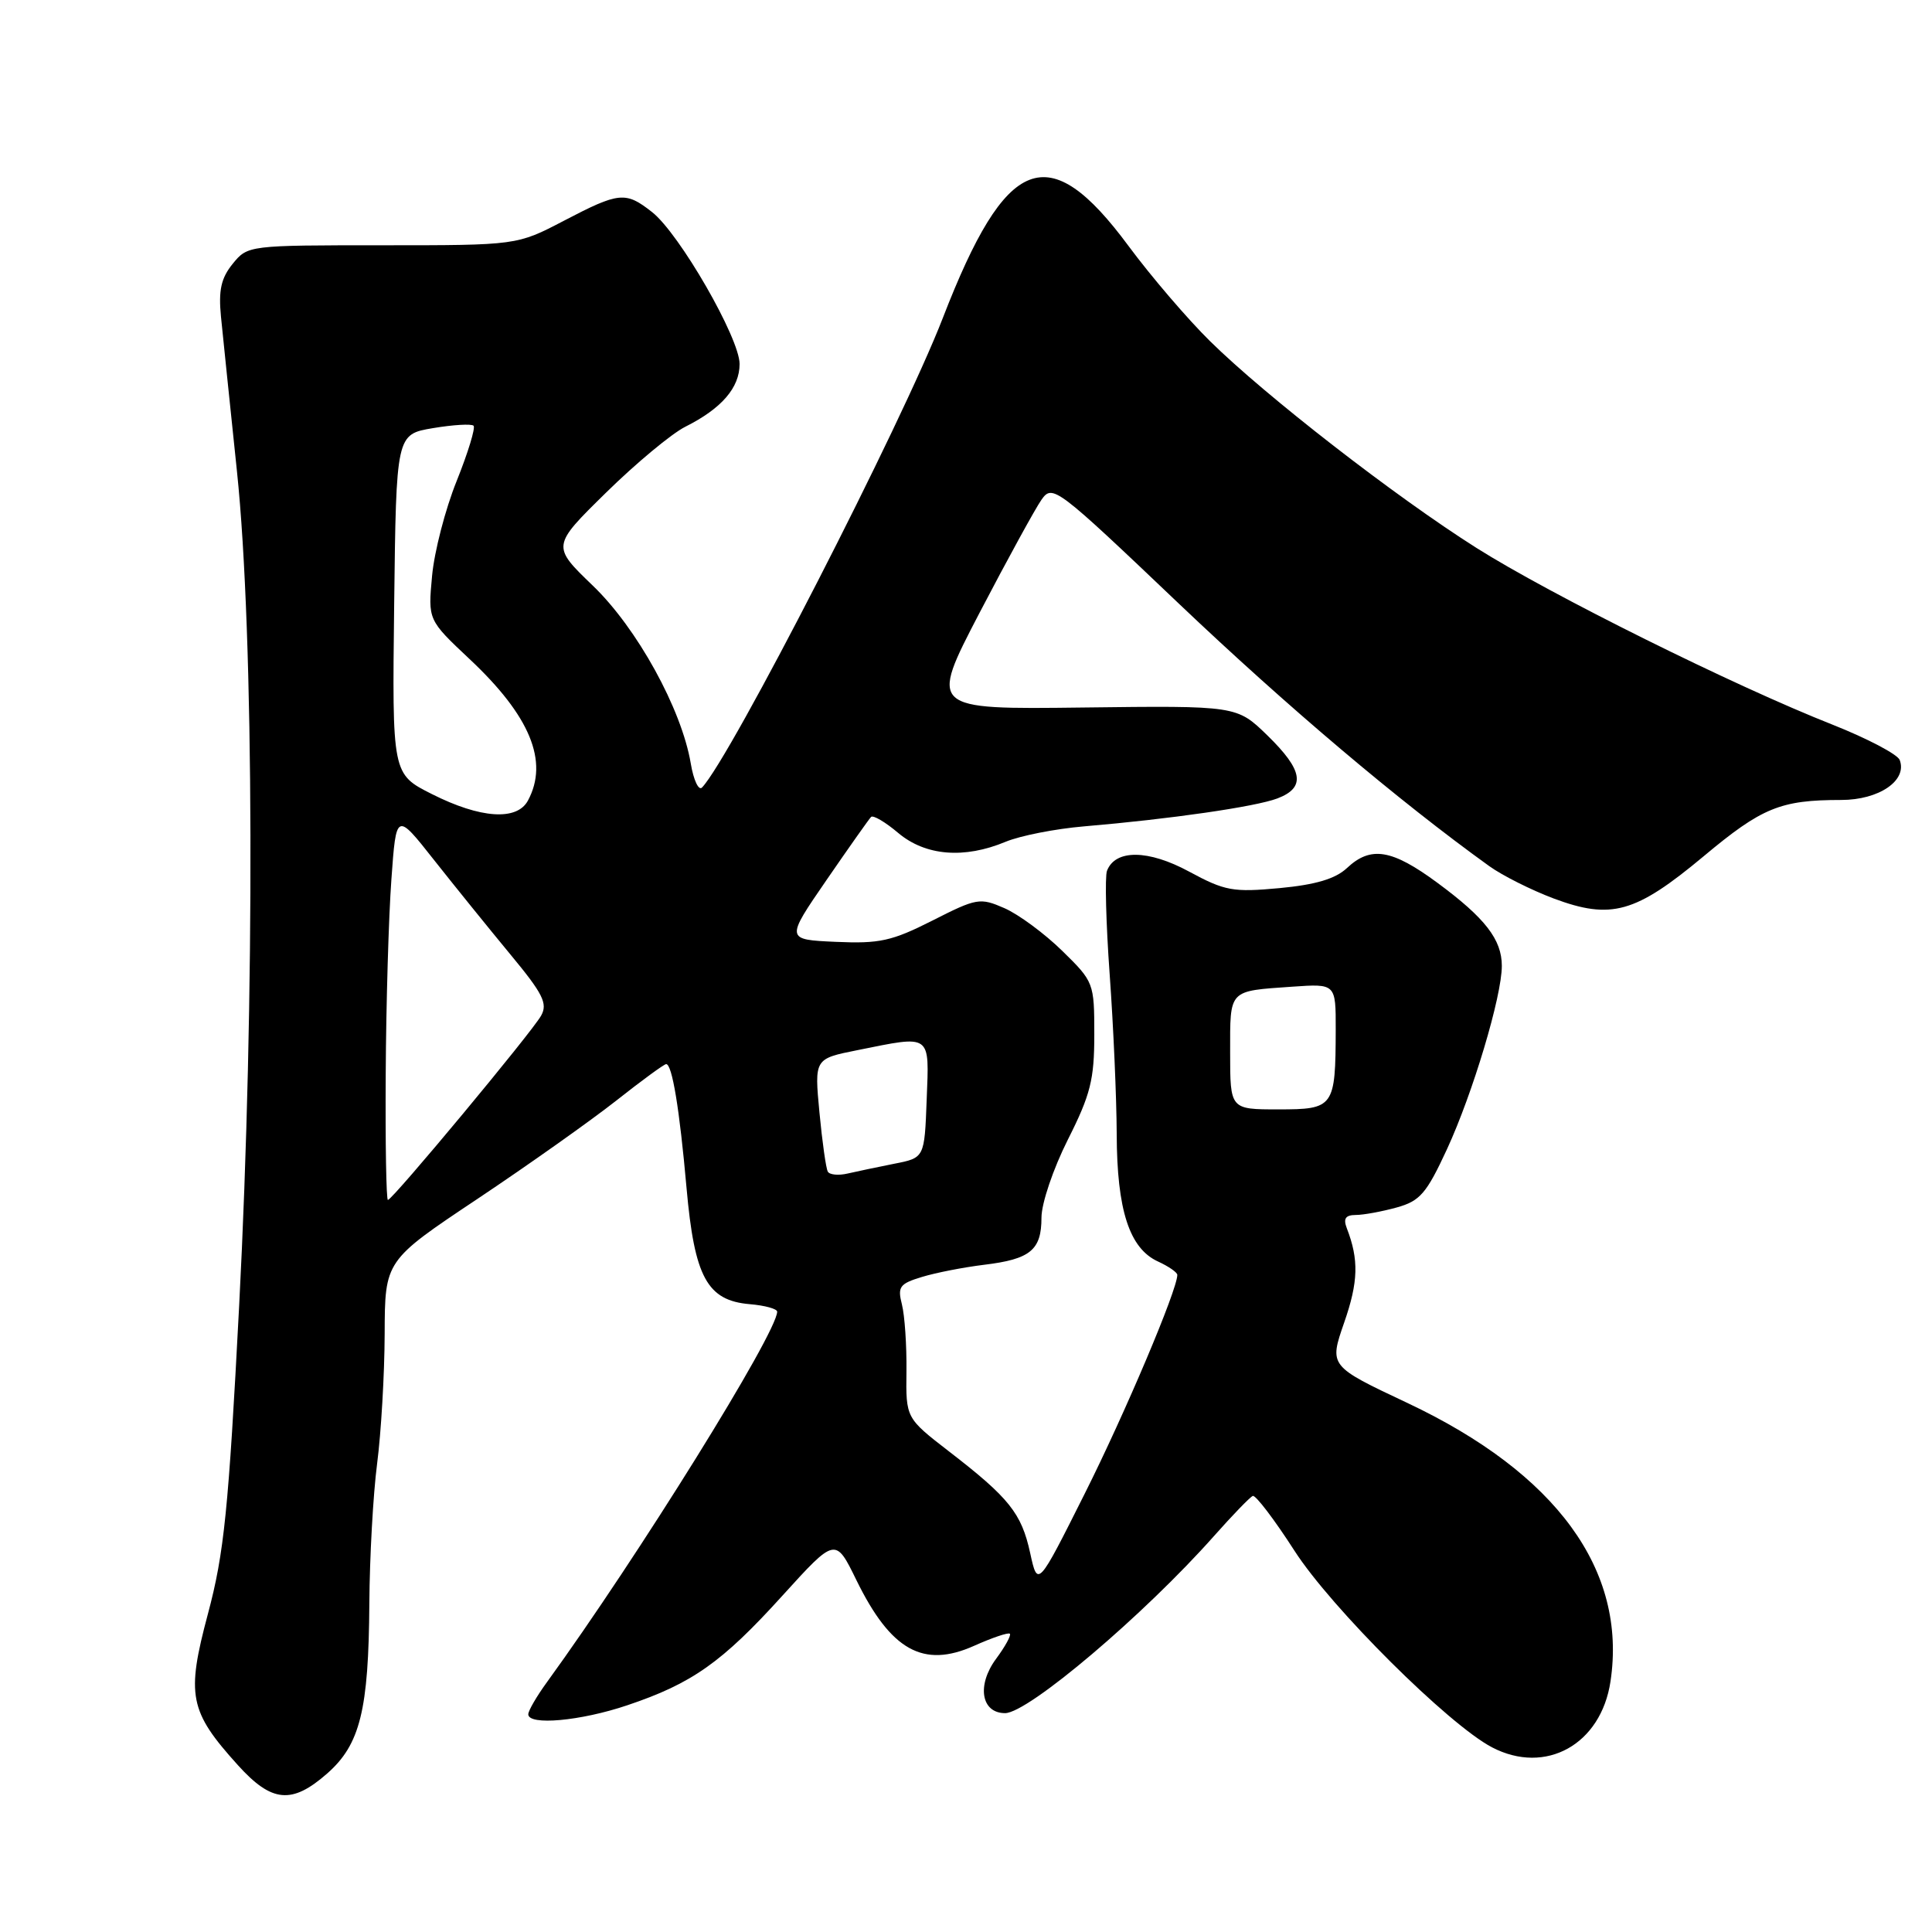 <?xml version="1.0" encoding="UTF-8" standalone="no"?>
<!DOCTYPE svg PUBLIC "-//W3C//DTD SVG 1.1//EN" "http://www.w3.org/Graphics/SVG/1.1/DTD/svg11.dtd" >
<svg xmlns="http://www.w3.org/2000/svg" xmlns:xlink="http://www.w3.org/1999/xlink" version="1.1" viewBox="0 0 256 256">
 <g >
 <path fill="currentColor"
d=" M 43.35 235.00 C 47.72 231.16 48.85 226.60 48.94 212.44 C 48.98 206.36 49.44 198.03 49.97 193.94 C 50.50 189.85 50.95 182.12 50.97 176.77 C 51.00 167.04 51.00 167.04 63.25 158.87 C 69.99 154.37 78.26 148.51 81.64 145.85 C 85.02 143.18 88.00 141.00 88.27 141.00 C 89.06 141.00 90.04 146.91 90.97 157.41 C 92.02 169.24 93.70 172.33 99.35 172.81 C 101.36 172.98 102.99 173.43 102.98 173.81 C 102.91 176.71 84.51 206.31 72.47 222.90 C 71.11 224.77 70.00 226.68 70.00 227.15 C 70.00 228.67 76.92 228.05 83.11 225.96 C 91.71 223.07 95.67 220.27 103.66 211.45 C 110.70 203.69 110.70 203.69 113.48 209.38 C 118.04 218.69 122.34 221.09 129.07 218.08 C 131.48 217.00 133.61 216.28 133.81 216.48 C 134.01 216.68 133.19 218.18 131.98 219.81 C 129.40 223.31 130.01 227.00 133.18 227.00 C 136.24 227.00 151.62 213.96 160.89 203.50 C 163.33 200.75 165.63 198.37 166.00 198.22 C 166.37 198.07 168.86 201.34 171.53 205.49 C 176.40 213.06 191.94 228.52 197.70 231.53 C 204.81 235.24 212.15 231.16 213.40 222.79 C 215.61 208.06 206.24 195.22 186.49 185.90 C 176.11 181.01 176.11 181.01 178.11 175.25 C 179.99 169.85 180.07 166.91 178.46 162.75 C 177.97 161.47 178.28 161.00 179.64 160.99 C 180.66 160.99 183.10 160.54 185.06 160.00 C 188.16 159.14 189.01 158.16 191.74 152.26 C 195.15 144.87 199.00 132.02 199.00 127.99 C 199.00 124.50 196.80 121.65 190.47 116.98 C 184.43 112.52 181.63 112.06 178.48 115.02 C 176.95 116.45 174.34 117.23 169.55 117.68 C 163.38 118.25 162.32 118.06 157.58 115.50 C 152.16 112.56 147.78 112.52 146.68 115.39 C 146.39 116.16 146.55 122.35 147.04 129.15 C 147.53 135.94 147.95 145.45 147.97 150.28 C 148.00 160.35 149.65 165.43 153.45 167.16 C 154.85 167.80 156.00 168.60 156.00 168.93 C 156.00 170.91 149.07 187.28 143.73 197.92 C 137.50 210.35 137.50 210.35 136.50 205.77 C 135.35 200.51 133.72 198.47 125.76 192.33 C 120.03 187.90 120.03 187.90 120.11 181.70 C 120.15 178.29 119.88 174.31 119.51 172.85 C 118.91 170.50 119.20 170.10 122.17 169.20 C 124.00 168.64 127.70 167.92 130.40 167.59 C 136.53 166.85 138.00 165.64 138.00 161.35 C 138.00 159.45 139.55 154.88 141.50 151.00 C 144.50 145.05 145.00 143.05 145.00 137.10 C 145.00 130.24 144.94 130.09 140.75 125.99 C 138.41 123.70 134.97 121.16 133.10 120.34 C 129.85 118.92 129.44 118.99 123.55 121.98 C 118.17 124.70 116.55 125.06 110.74 124.80 C 104.09 124.50 104.09 124.50 109.51 116.62 C 112.49 112.29 115.15 108.52 115.42 108.25 C 115.69 107.97 117.32 108.93 119.03 110.38 C 122.64 113.41 127.76 113.83 133.25 111.54 C 135.17 110.74 139.83 109.82 143.62 109.50 C 155.08 108.53 166.34 106.90 169.25 105.80 C 173.05 104.36 172.69 102.08 167.94 97.45 C 163.88 93.50 163.88 93.50 143.50 93.75 C 123.13 94.00 123.13 94.00 129.81 81.17 C 133.49 74.12 137.18 67.39 138.00 66.22 C 139.46 64.14 139.93 64.49 156.20 79.98 C 170.56 93.63 185.36 106.15 197.34 114.77 C 199.08 116.02 202.91 117.94 205.86 119.05 C 213.49 121.90 216.70 121.00 225.73 113.47 C 233.47 107.00 235.92 106.00 243.97 106.00 C 248.98 106.00 252.76 103.42 251.72 100.70 C 251.43 99.95 247.43 97.85 242.84 96.03 C 229.80 90.89 205.39 78.77 195.62 72.59 C 184.90 65.81 167.73 52.49 160.34 45.21 C 157.37 42.29 152.51 36.61 149.54 32.60 C 138.92 18.24 133.34 20.40 124.93 42.13 C 119.53 56.08 96.77 100.46 93.02 104.35 C 92.58 104.81 91.90 103.38 91.53 101.16 C 90.31 93.93 84.40 83.21 78.54 77.59 C 73.10 72.35 73.10 72.35 80.30 65.28 C 84.26 61.39 88.99 57.46 90.80 56.55 C 95.61 54.14 98.00 51.38 98.00 48.23 C 98.00 44.80 90.02 30.94 86.40 28.10 C 82.89 25.34 82.05 25.42 74.72 29.25 C 68.50 32.50 68.50 32.50 50.66 32.50 C 32.92 32.50 32.82 32.51 30.83 34.96 C 29.29 36.86 28.94 38.46 29.28 41.96 C 29.53 44.46 30.48 53.69 31.40 62.47 C 33.67 84.12 33.79 132.54 31.69 173.00 C 30.28 200.09 29.70 205.81 27.55 213.85 C 24.66 224.67 25.07 226.75 31.52 233.89 C 36.01 238.86 38.67 239.11 43.35 235.00 Z  M 51.11 142.25 C 51.16 133.04 51.50 121.47 51.86 116.55 C 52.50 107.60 52.50 107.60 57.50 113.94 C 60.25 117.42 64.81 123.06 67.63 126.47 C 71.94 131.67 72.60 132.97 71.70 134.58 C 70.48 136.78 52.00 159.00 51.40 159.00 C 51.18 159.00 51.05 151.46 51.11 142.25 Z  M 109.69 155.25 C 109.45 154.84 108.95 151.30 108.58 147.40 C 107.91 140.29 107.91 140.29 113.62 139.15 C 123.50 137.16 123.13 136.90 122.79 145.71 C 122.50 153.42 122.50 153.42 118.50 154.20 C 116.30 154.64 113.52 155.22 112.31 155.50 C 111.11 155.78 109.93 155.67 109.69 155.25 Z  M 163.00 139.47 C 163.00 131.03 162.71 131.34 171.25 130.74 C 177.00 130.34 177.00 130.34 176.99 136.42 C 176.96 146.73 176.77 147.00 169.38 147.00 C 163.00 147.00 163.00 147.00 163.00 139.47 Z  M 57.23 105.22 C 51.96 102.57 51.96 102.57 52.23 80.06 C 52.50 57.55 52.50 57.55 57.37 56.73 C 60.05 56.28 62.47 56.14 62.75 56.41 C 63.02 56.69 62.02 59.97 60.52 63.71 C 59.01 67.44 57.54 73.12 57.25 76.33 C 56.71 82.15 56.71 82.15 62.22 87.33 C 70.24 94.85 72.74 100.89 69.96 106.07 C 68.51 108.79 63.67 108.47 57.23 105.22 Z "/>
</g>
</svg>